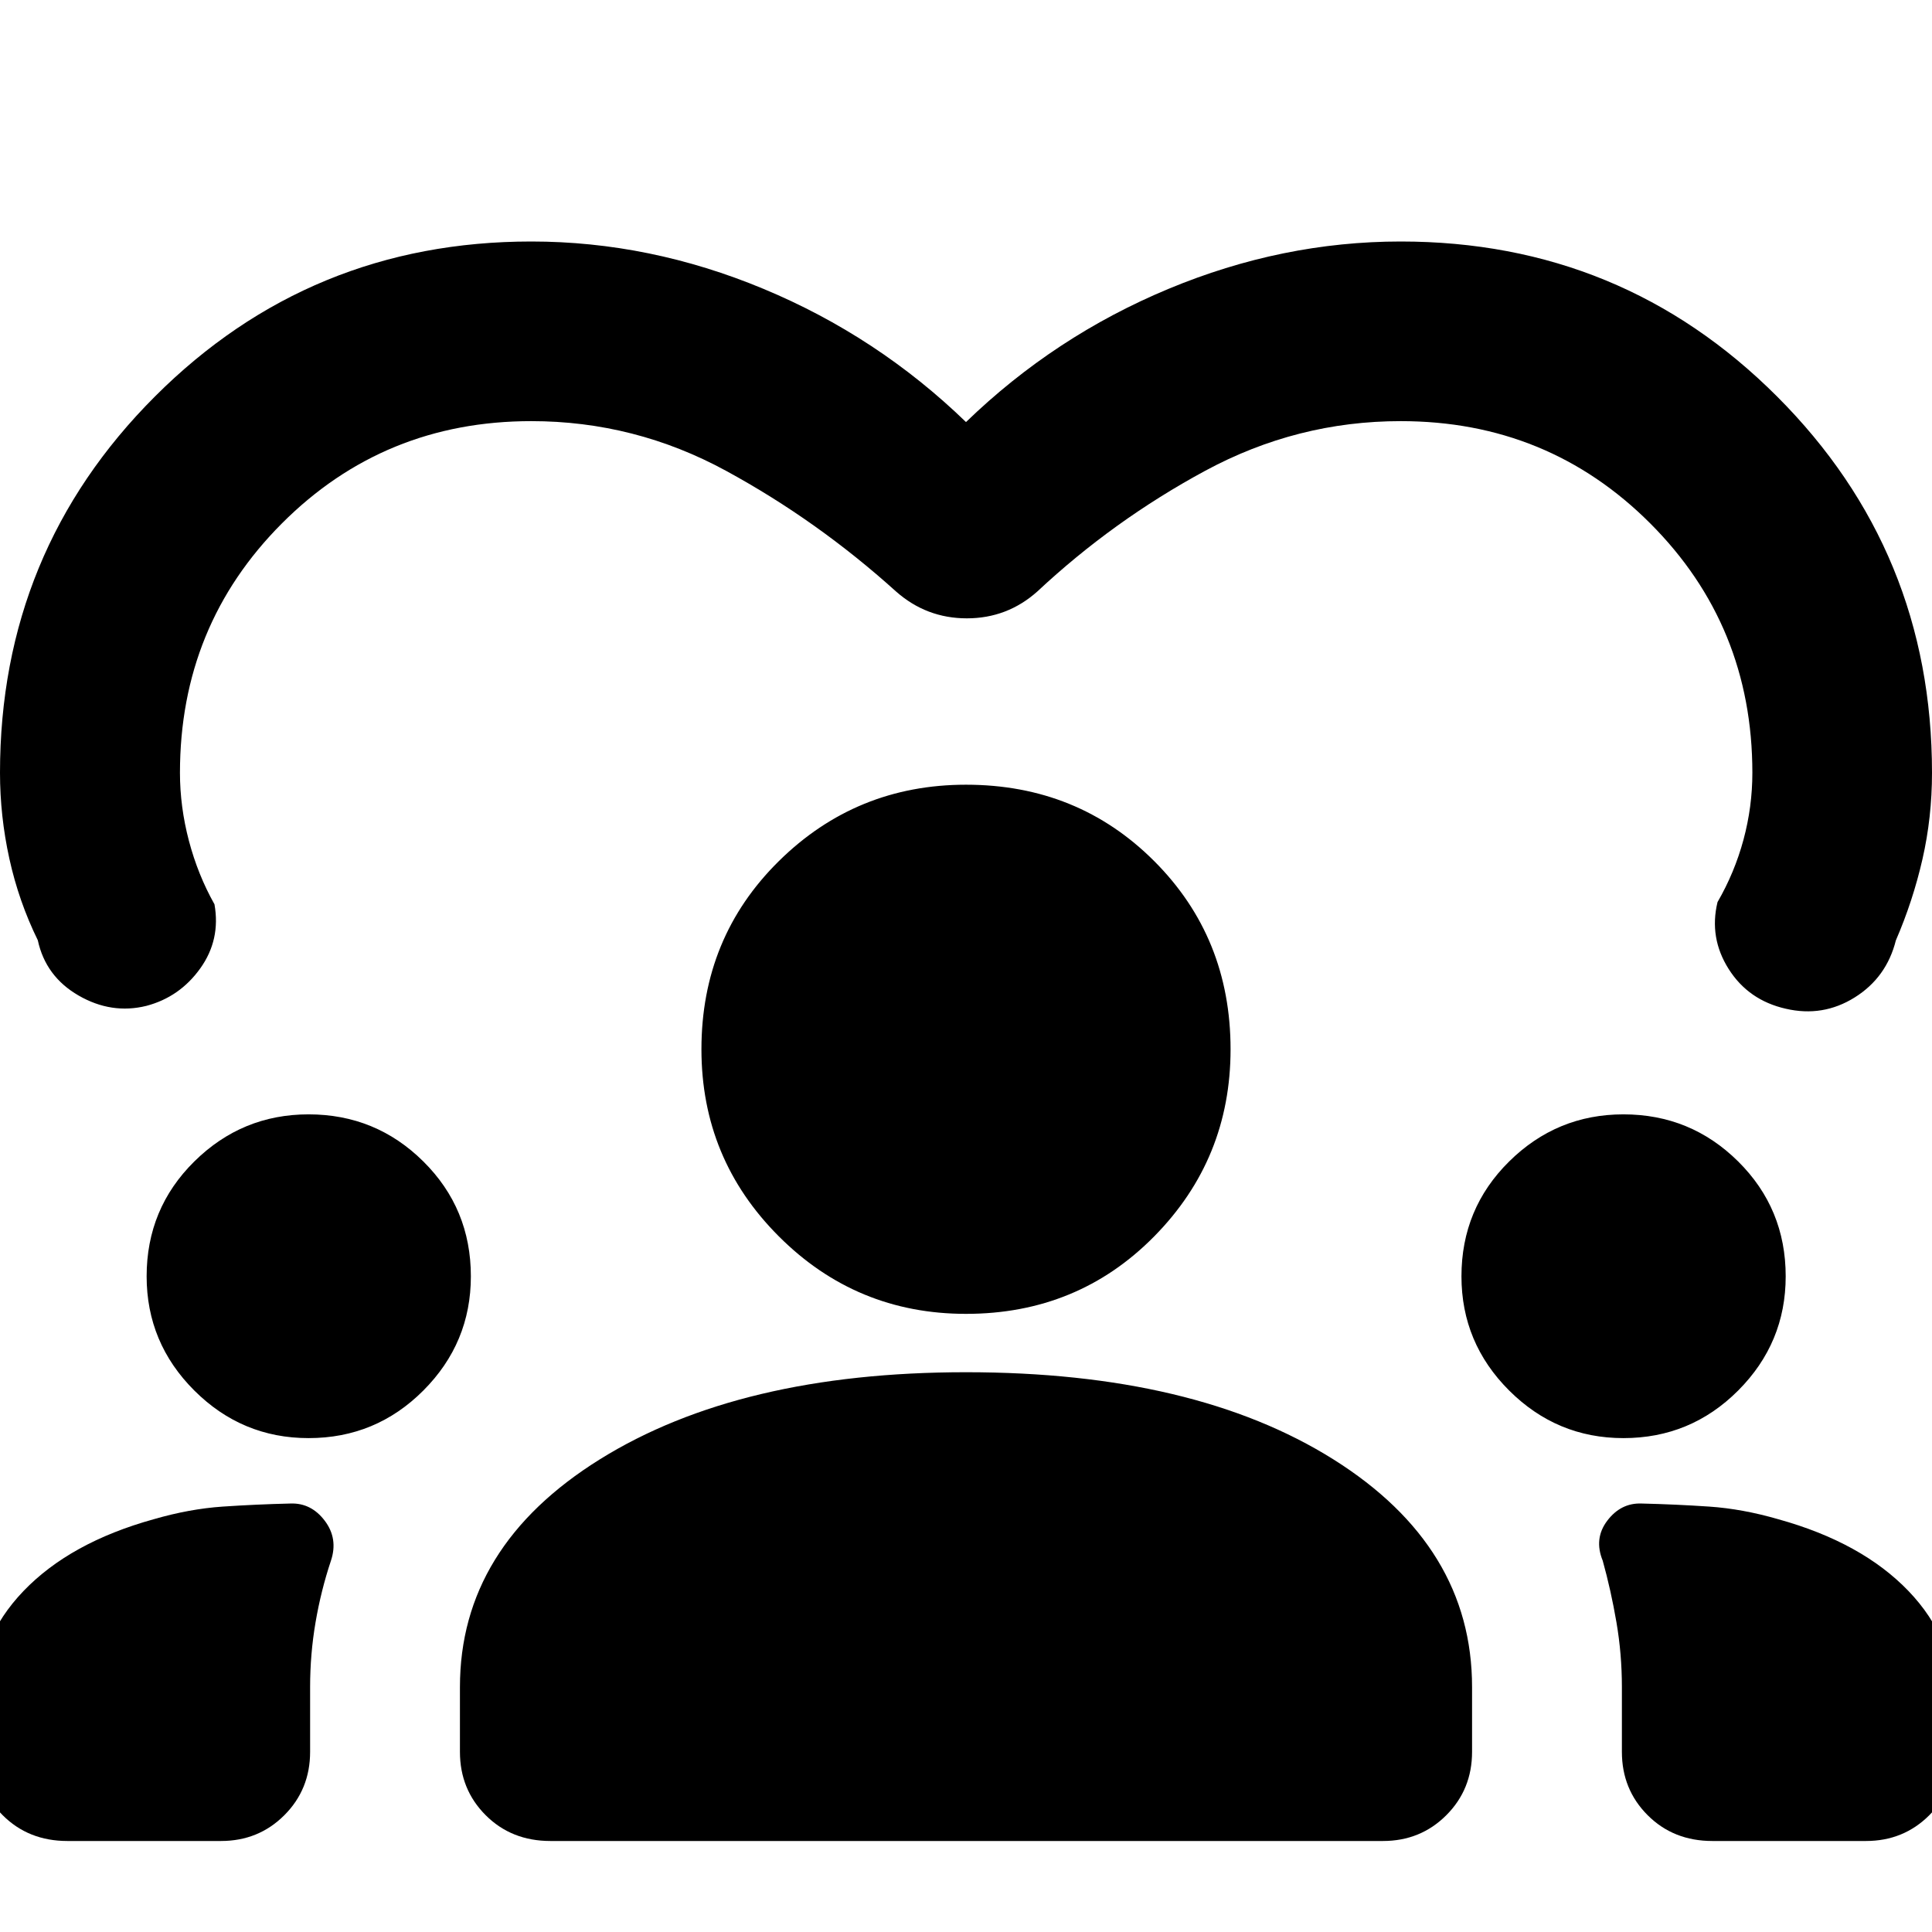 <svg xmlns="http://www.w3.org/2000/svg" height="40" viewBox="0 -960 960 960" width="40"><path d="M33.5-45.22q-19.36 0-32.16-12.81-12.8-12.8-12.8-31.49v-23.5q0-32.32 23.16-56.43t64.57-35.62q17.87-5.19 34.4-6.31 16.53-1.12 33.74-1.53 10.23-.34 16.96 8.56 6.73 8.89 3.07 19.86-4.93 14.76-7.64 30.57-2.71 15.8-2.71 32.23v32.17q0 18.69-12.81 31.49-12.8 12.81-31.49 12.81H33.5Zm240 0q-19.36 0-32.16-12.81-12.8-12.8-12.8-31.49v-32.17q0-69.89 69.53-113.18Q367.6-278.15 480-278.15q113.56 0 182.51 43.28 68.95 43.29 68.95 113.18v32.17q0 18.69-12.8 31.49-12.8 12.81-31.49 12.81H273.5Zm577.38 0q-19.36 0-32.16-12.81-12.81-12.8-12.81-31.49v-32.17q0-16.43-2.71-32.23-2.71-15.81-6.81-30.57-4.49-10.97 2.24-19.86 6.73-8.9 16.96-8.56 17.21.41 33.74 1.53t34.4 6.31q41.41 11.51 64.57 35.62 23.16 24.11 23.16 56.43v23.5q0 18.69-12.8 31.49-12.8 12.81-31.49 12.81h-76.29ZM153.33-245.41q-33.08 0-56.78-23.65-23.69-23.66-23.69-56.74 0-33.66 23.69-57.07 23.7-23.41 56.78-23.41 33.42 0 57.03 23.41t23.61 57.07q0 33.08-23.61 56.74-23.61 23.65-57.03 23.65Zm653.34 0q-33.08 0-56.78-23.65-23.7-23.66-23.7-56.74 0-33.66 23.7-57.07 23.7-23.41 56.78-23.41 33.41 0 57.02 23.41 23.61 23.41 23.61 57.07 0 33.08-23.61 56.74-23.61 23.65-57.02 23.65ZM480-307.15q-54.49 0-92.98-38.49-38.48-38.48-38.48-92.98 0-55.55 38.48-93.51 38.49-37.95 92.98-37.95 55.56 0 93.51 37.95 37.95 37.96 37.95 93.51 0 54.5-37.95 92.98-37.95 38.49-93.51 38.49Zm0-443.13q44.04-42.62 100.59-66.17Q637.14-840 696-840q110 0 187 77t77 187q0 22.17-4.74 42.92-4.74 20.76-13.22 40.36-4.63 18.45-20.45 28.34-15.82 9.9-34.26 5.61-18.55-4.21-28.37-19.74-9.82-15.53-5.53-33.25 8.48-14.64 12.9-31 4.41-16.36 4.41-33.24 0-73.18-50.78-123.96-50.78-50.78-123.96-50.78-51.46 0-97.11 24.65-45.64 24.65-83.43 59.98-14.96 13.36-35.05 13.36-20.08 0-35.2-13.36-38.96-35.17-84.36-59.9-45.39-24.73-96.85-24.73-73.18 0-123.88 50.78-50.7 50.78-50.7 123.96 0 16.88 4.45 33.79 4.46 16.91 12.7 31.55 3.13 17.62-7.07 31.86-10.2 14.24-26.76 18.61-17.36 4.29-33.71-5.15-16.36-9.45-20.25-27.47-9.48-19.34-14.13-40.52Q0-554.5 0-576q0-110 77-187t187-77q58.86 0 115.41 23.55T480-750.28Z"/></svg>